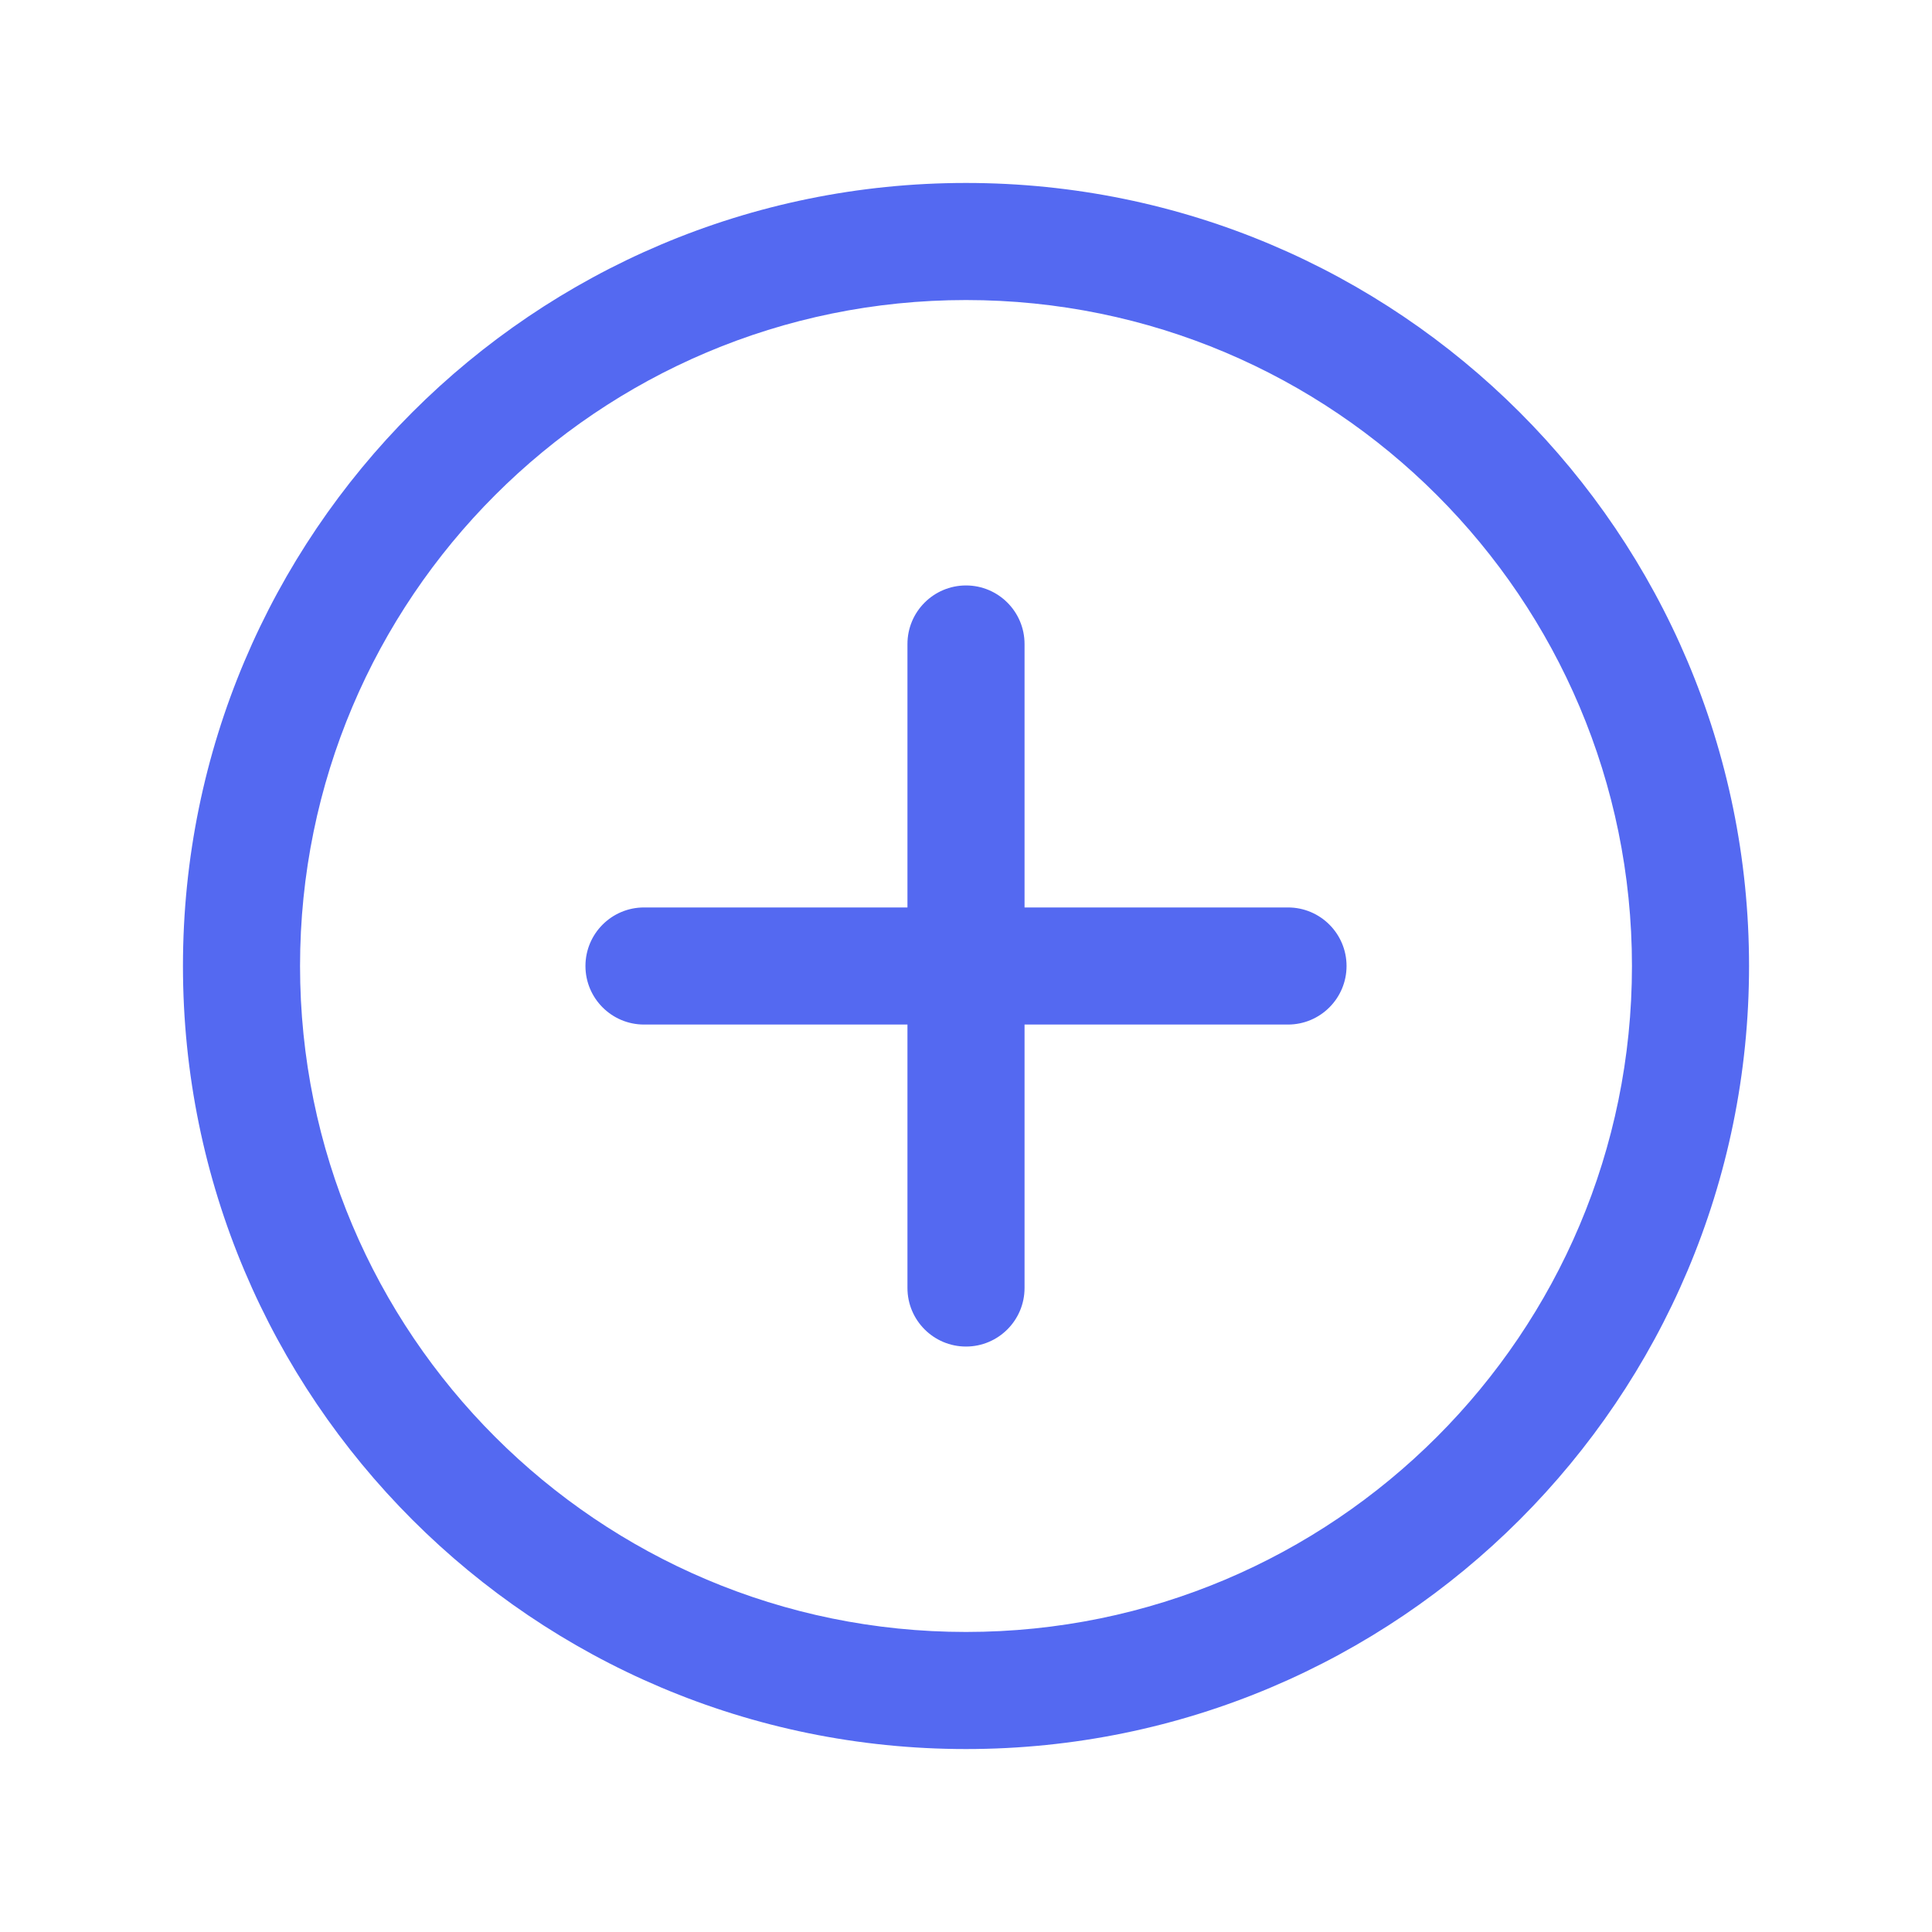 <svg width="33" height="33" viewBox="0 0 33 33" fill="none" xmlns="http://www.w3.org/2000/svg">
<path d="M17.5 11C17.5 10.448 17.052 10 16.5 10C15.948 10 15.5 10.448 15.5 11H17.5ZM15.5 22C15.5 22.552 15.948 23 16.5 23C17.052 23 17.5 22.552 17.5 22H15.5ZM11 15.5C10.448 15.5 10 15.948 10 16.5C10 17.052 10.448 17.5 11 17.5V15.5ZM22 17.5C22.552 17.5 23 17.052 23 16.5C23 15.948 22.552 15.5 22 15.5V17.5ZM15.5 11V22H17.5V11H15.5ZM11 17.5H22V15.5H11V17.5ZM27.875 16.5C27.875 22.782 22.782 27.875 16.5 27.875V29.875C23.887 29.875 29.875 23.887 29.875 16.5H27.875ZM16.5 27.875C10.218 27.875 5.125 22.782 5.125 16.5H3.125C3.125 23.887 9.113 29.875 16.5 29.875V27.875ZM5.125 16.5C5.125 10.218 10.218 5.125 16.5 5.125V3.125C9.113 3.125 3.125 9.113 3.125 16.5H5.125ZM16.5 5.125C22.782 5.125 27.875 10.218 27.875 16.5H29.875C29.875 9.113 23.887 3.125 16.5 3.125V5.125Z" fill="#5469F1"/>
</svg>

